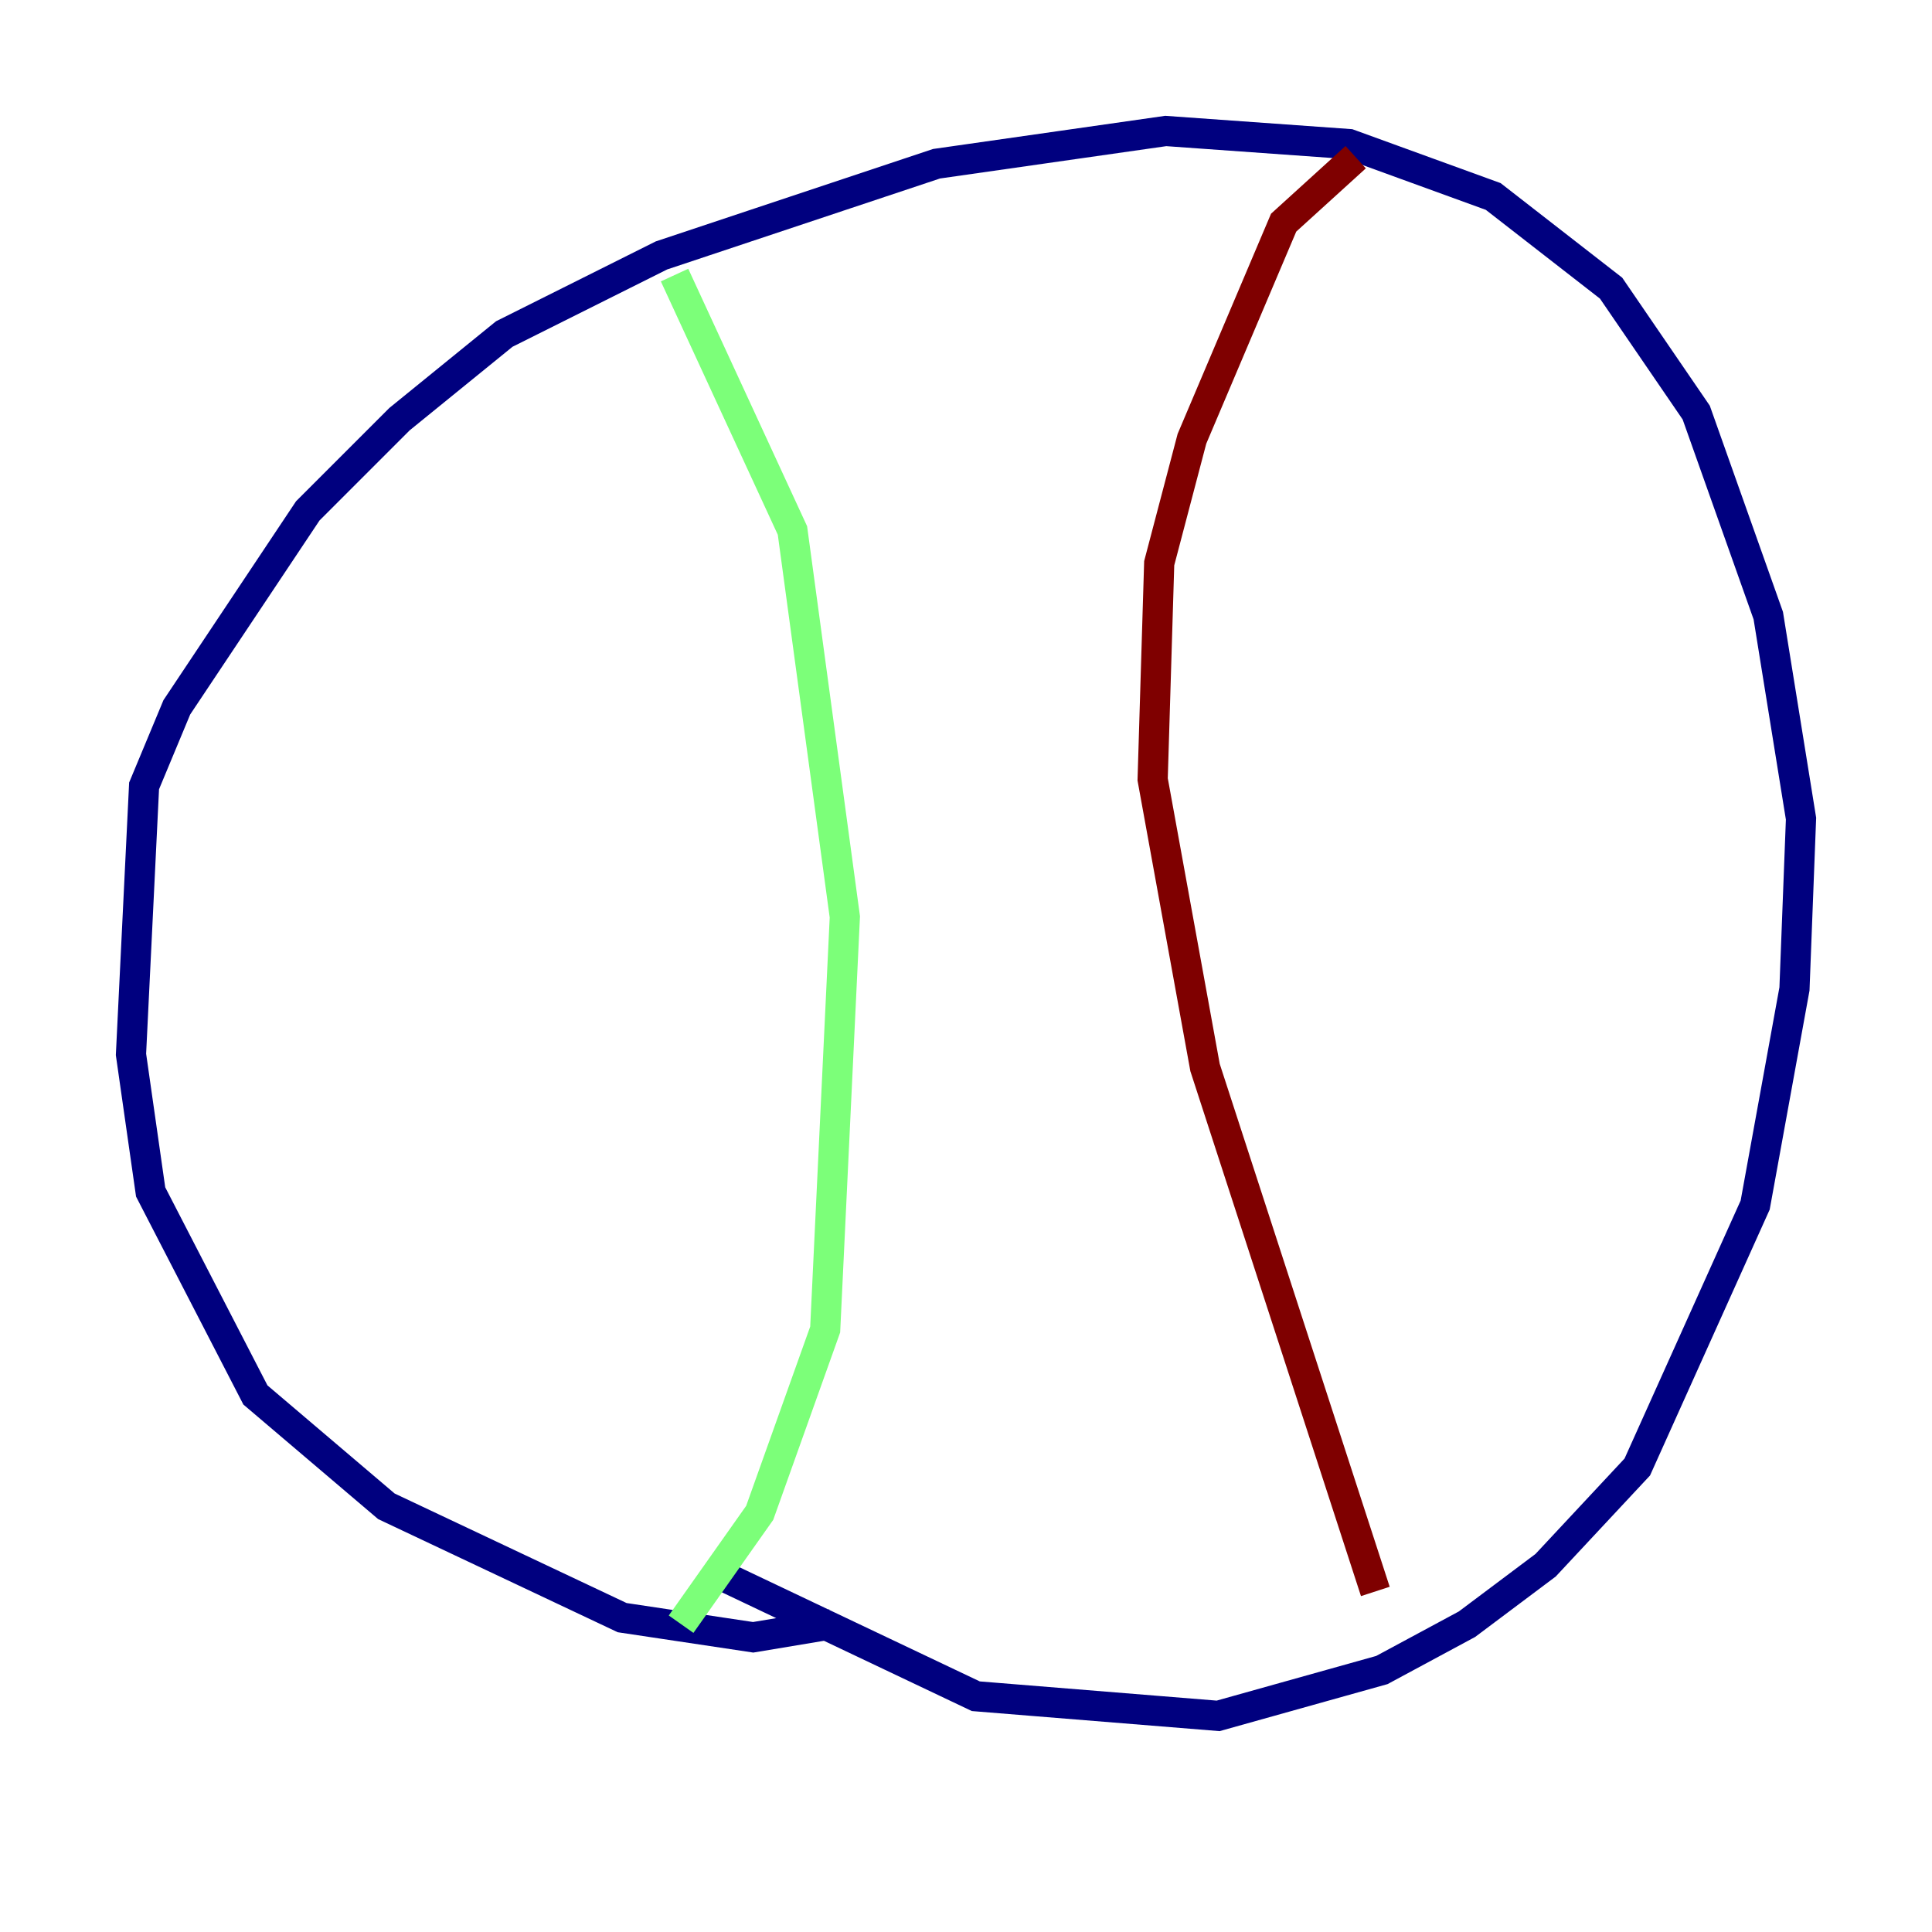 <?xml version="1.0" encoding="utf-8" ?>
<svg baseProfile="tiny" height="128" version="1.2" viewBox="0,0,128,128" width="128" xmlns="http://www.w3.org/2000/svg" xmlns:ev="http://www.w3.org/2001/xml-events" xmlns:xlink="http://www.w3.org/1999/xlink"><defs /><polyline fill="none" points="55.105,107.607 49.898,108.475 41.22,107.173 25.6,99.797 16.922,92.42 9.98,78.969 8.678,69.858 9.546,52.068 11.715,46.861 20.393,33.844 26.468,27.77 33.41,22.129 43.824,16.922 62.047,10.848 77.234,8.678 89.383,9.546 98.929,13.017 106.739,19.091 112.38,27.336 117.153,40.786 119.322,54.237 118.888,65.519 116.285,79.837 108.475,97.193 102.4,103.702 97.193,107.607 91.552,110.644 80.705,113.681 64.651,112.38 47.295,104.136" stroke="#00007f" stroke-width="2" /><polyline fill="none" points="45.125,107.607 50.332,100.231 54.671,88.081 55.973,60.746 52.502,35.146 44.691,18.224" stroke="#7cff79" stroke-width="2" /><polyline fill="none" points="91.119,105.437 79.837,70.725 76.366,51.634 76.8,37.315 78.969,29.071 85.044,14.752 89.817,10.414" stroke="#7f0000" stroke-width="2" /></svg>